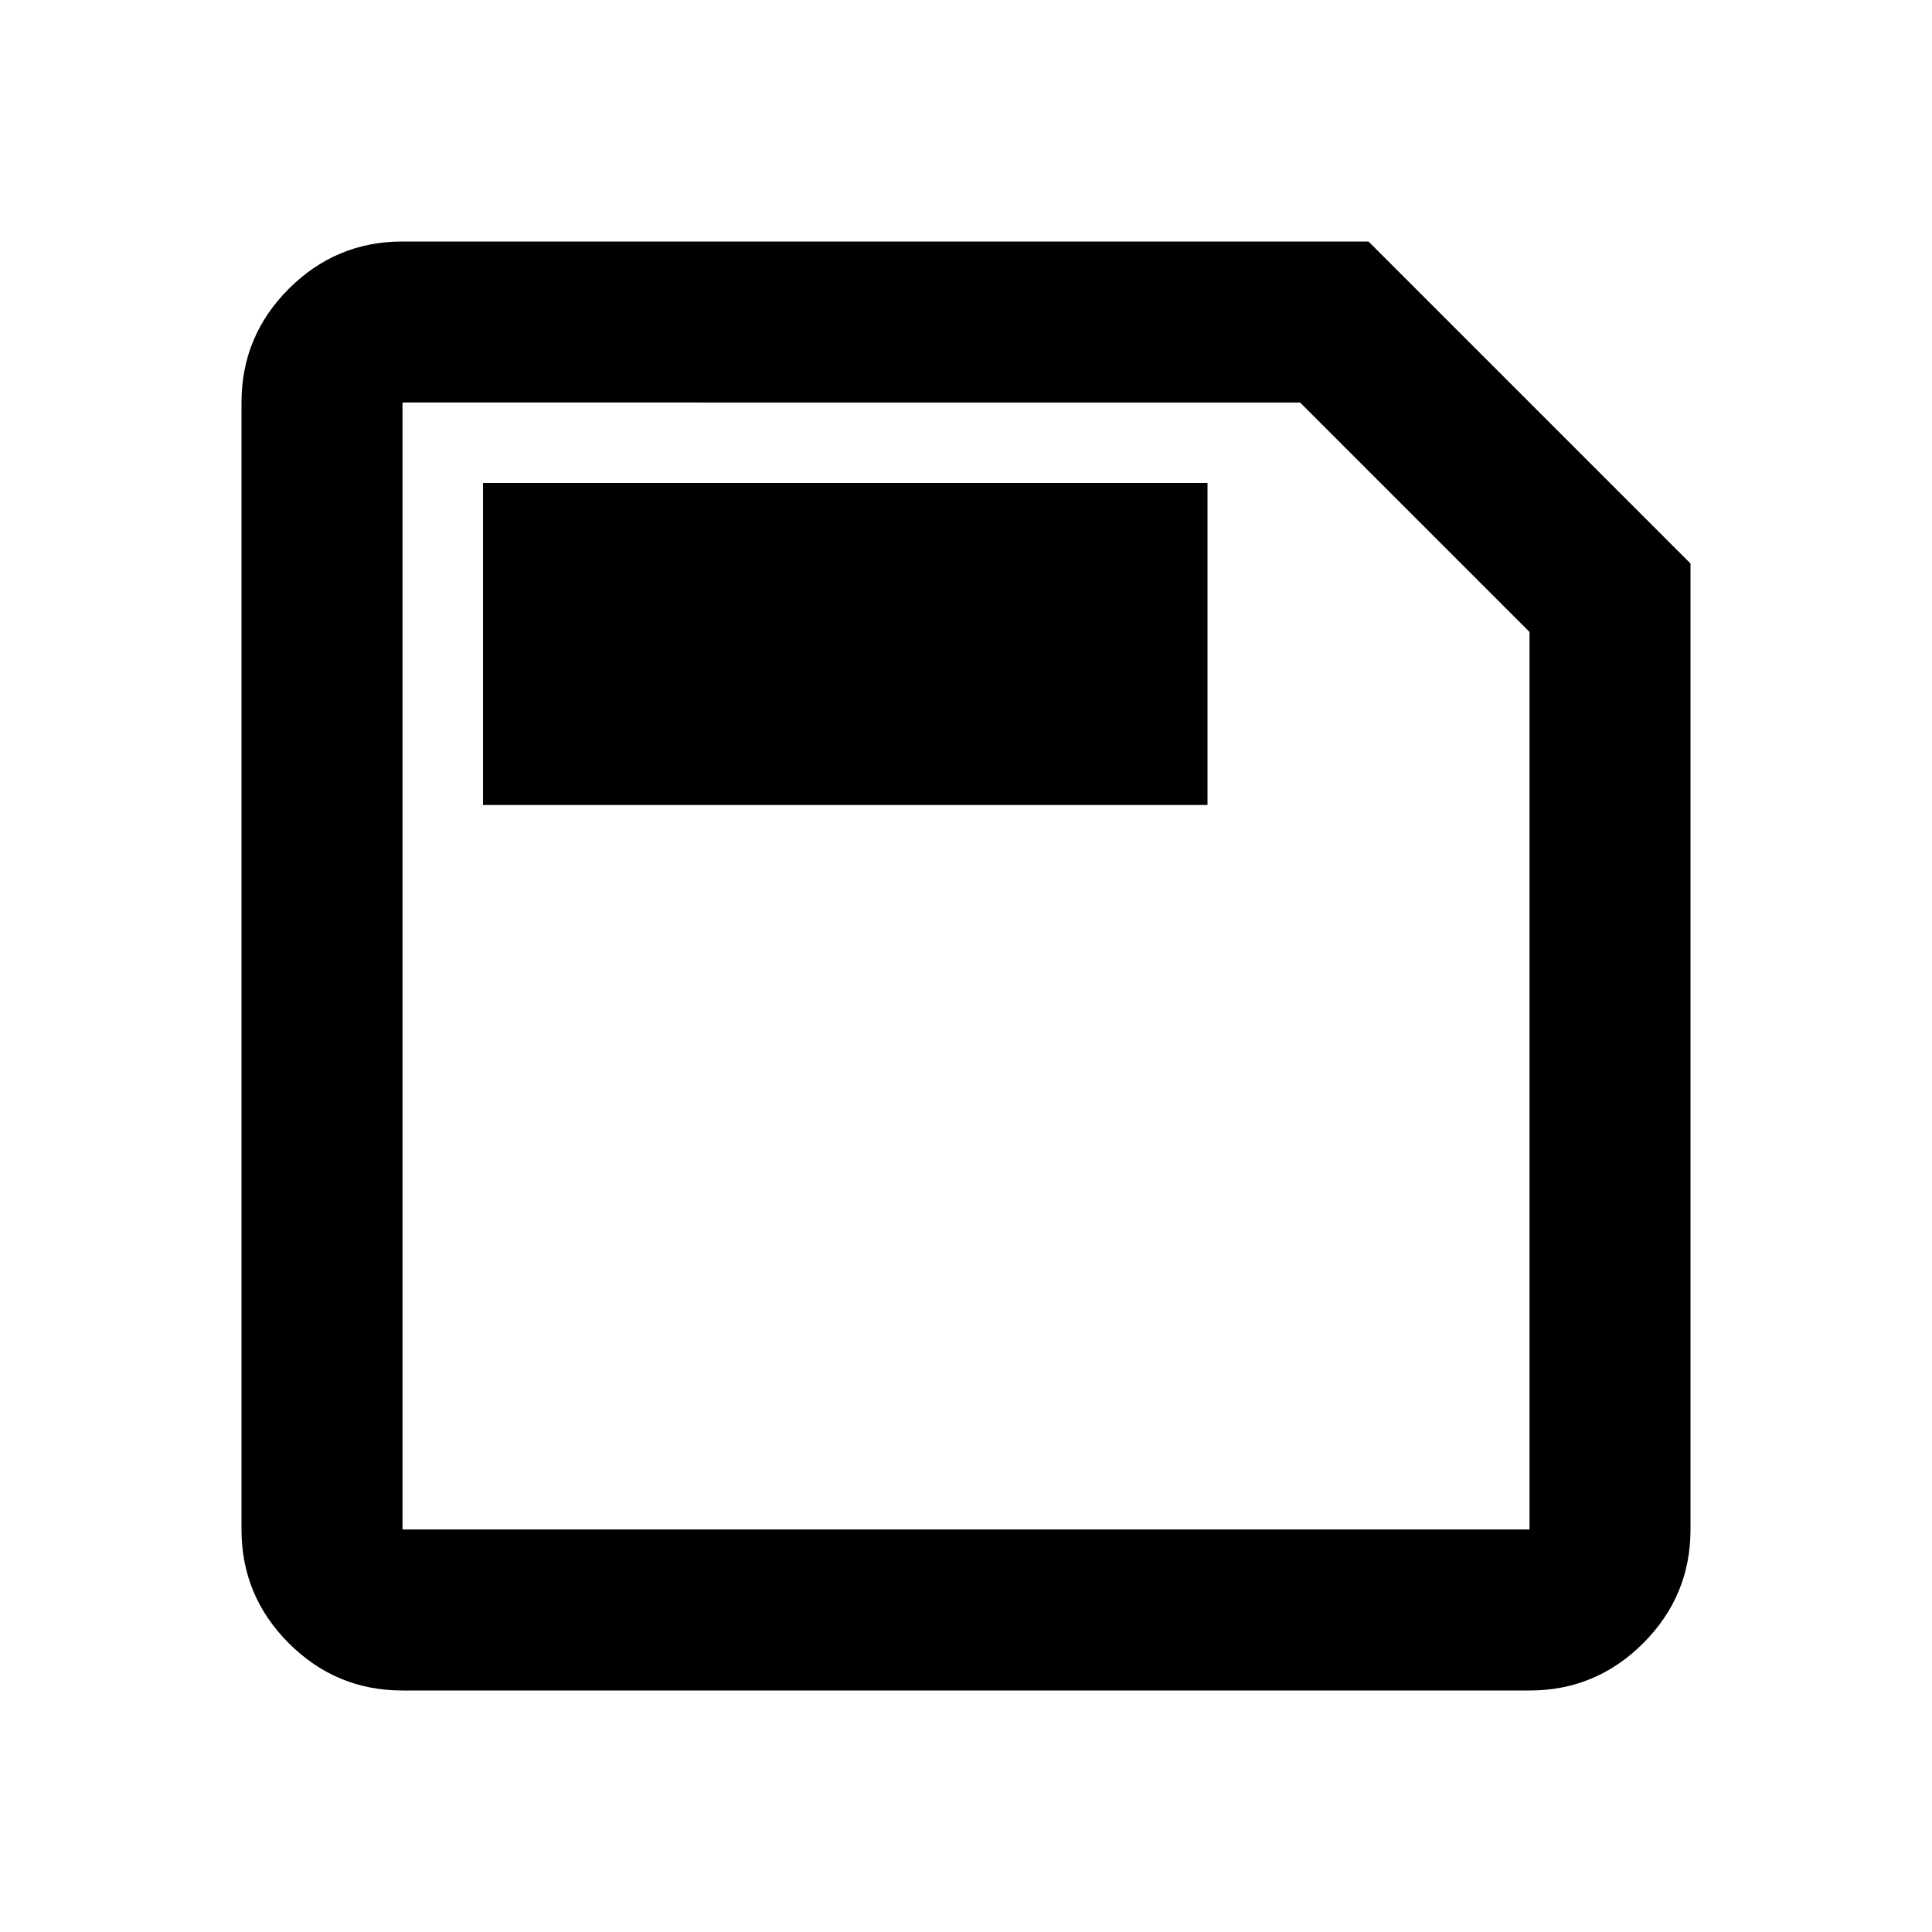 <?xml version="1.0" encoding="UTF-8" standalone="no"?>
<svg
   height="24"
   viewBox="0 -960 960 960"
   width="24"
   version="1.1"
   id="svg4"
   sodipodi:docname="save_FILL0_wght400_GRAD0_opsz24.svg"
   inkscape:version="1.2 (dc2aeda, 2022-05-15)"
   xmlns:inkscape="http://www.inkscape.org/namespaces/inkscape"
   xmlns:sodipodi="http://sodipodi.sourceforge.net/DTD/sodipodi-0.dtd"
   xmlns="http://www.w3.org/2000/svg"
   xmlns:svg="http://www.w3.org/2000/svg">
  <defs
     id="defs8" />
  <sodipodi:namedview
     id="namedview6"
     pagecolor="#ffffff"
     bordercolor="#000000"
     borderopacity="0.25"
     inkscape:showpageshadow="2"
     inkscape:pageopacity="0.0"
     inkscape:pagecheckerboard="0"
     inkscape:deskcolor="#d1d1d1"
     showgrid="false"
     inkscape:zoom="6.9557601"
     inkscape:cx="65.988475"
     inkscape:cy="41.83583"
     inkscape:window-width="1680"
     inkscape:window-height="1050"
     inkscape:window-x="0"
     inkscape:window-y="0"
     inkscape:window-maximized="0"
     inkscape:current-layer="svg4" />
  <path
     d="m 840,-680 v 480 c 0,22 -7.833,40.833 -23.5,56.5 C 800.833,-127.833 782,-120 760,-120 H 200 c -22,0 -40.833,-7.833 -56.5,-23.5 C 127.833,-159.167 120,-178 120,-200 v -560 c 0,-22 7.833,-40.833 23.5,-56.5 15.667,-15.667 34.5,-23.5 56.5,-23.5 h 480 z m -80,34 -114,-114 H 200 v 560 h 560 z m -520,86 H 600 V -720 H 240 Z m -40,-86 v 446 -560 z"
     id="path2"
     sodipodi:nodetypes="csssssssssccccccccccccccccc" />
</svg>
